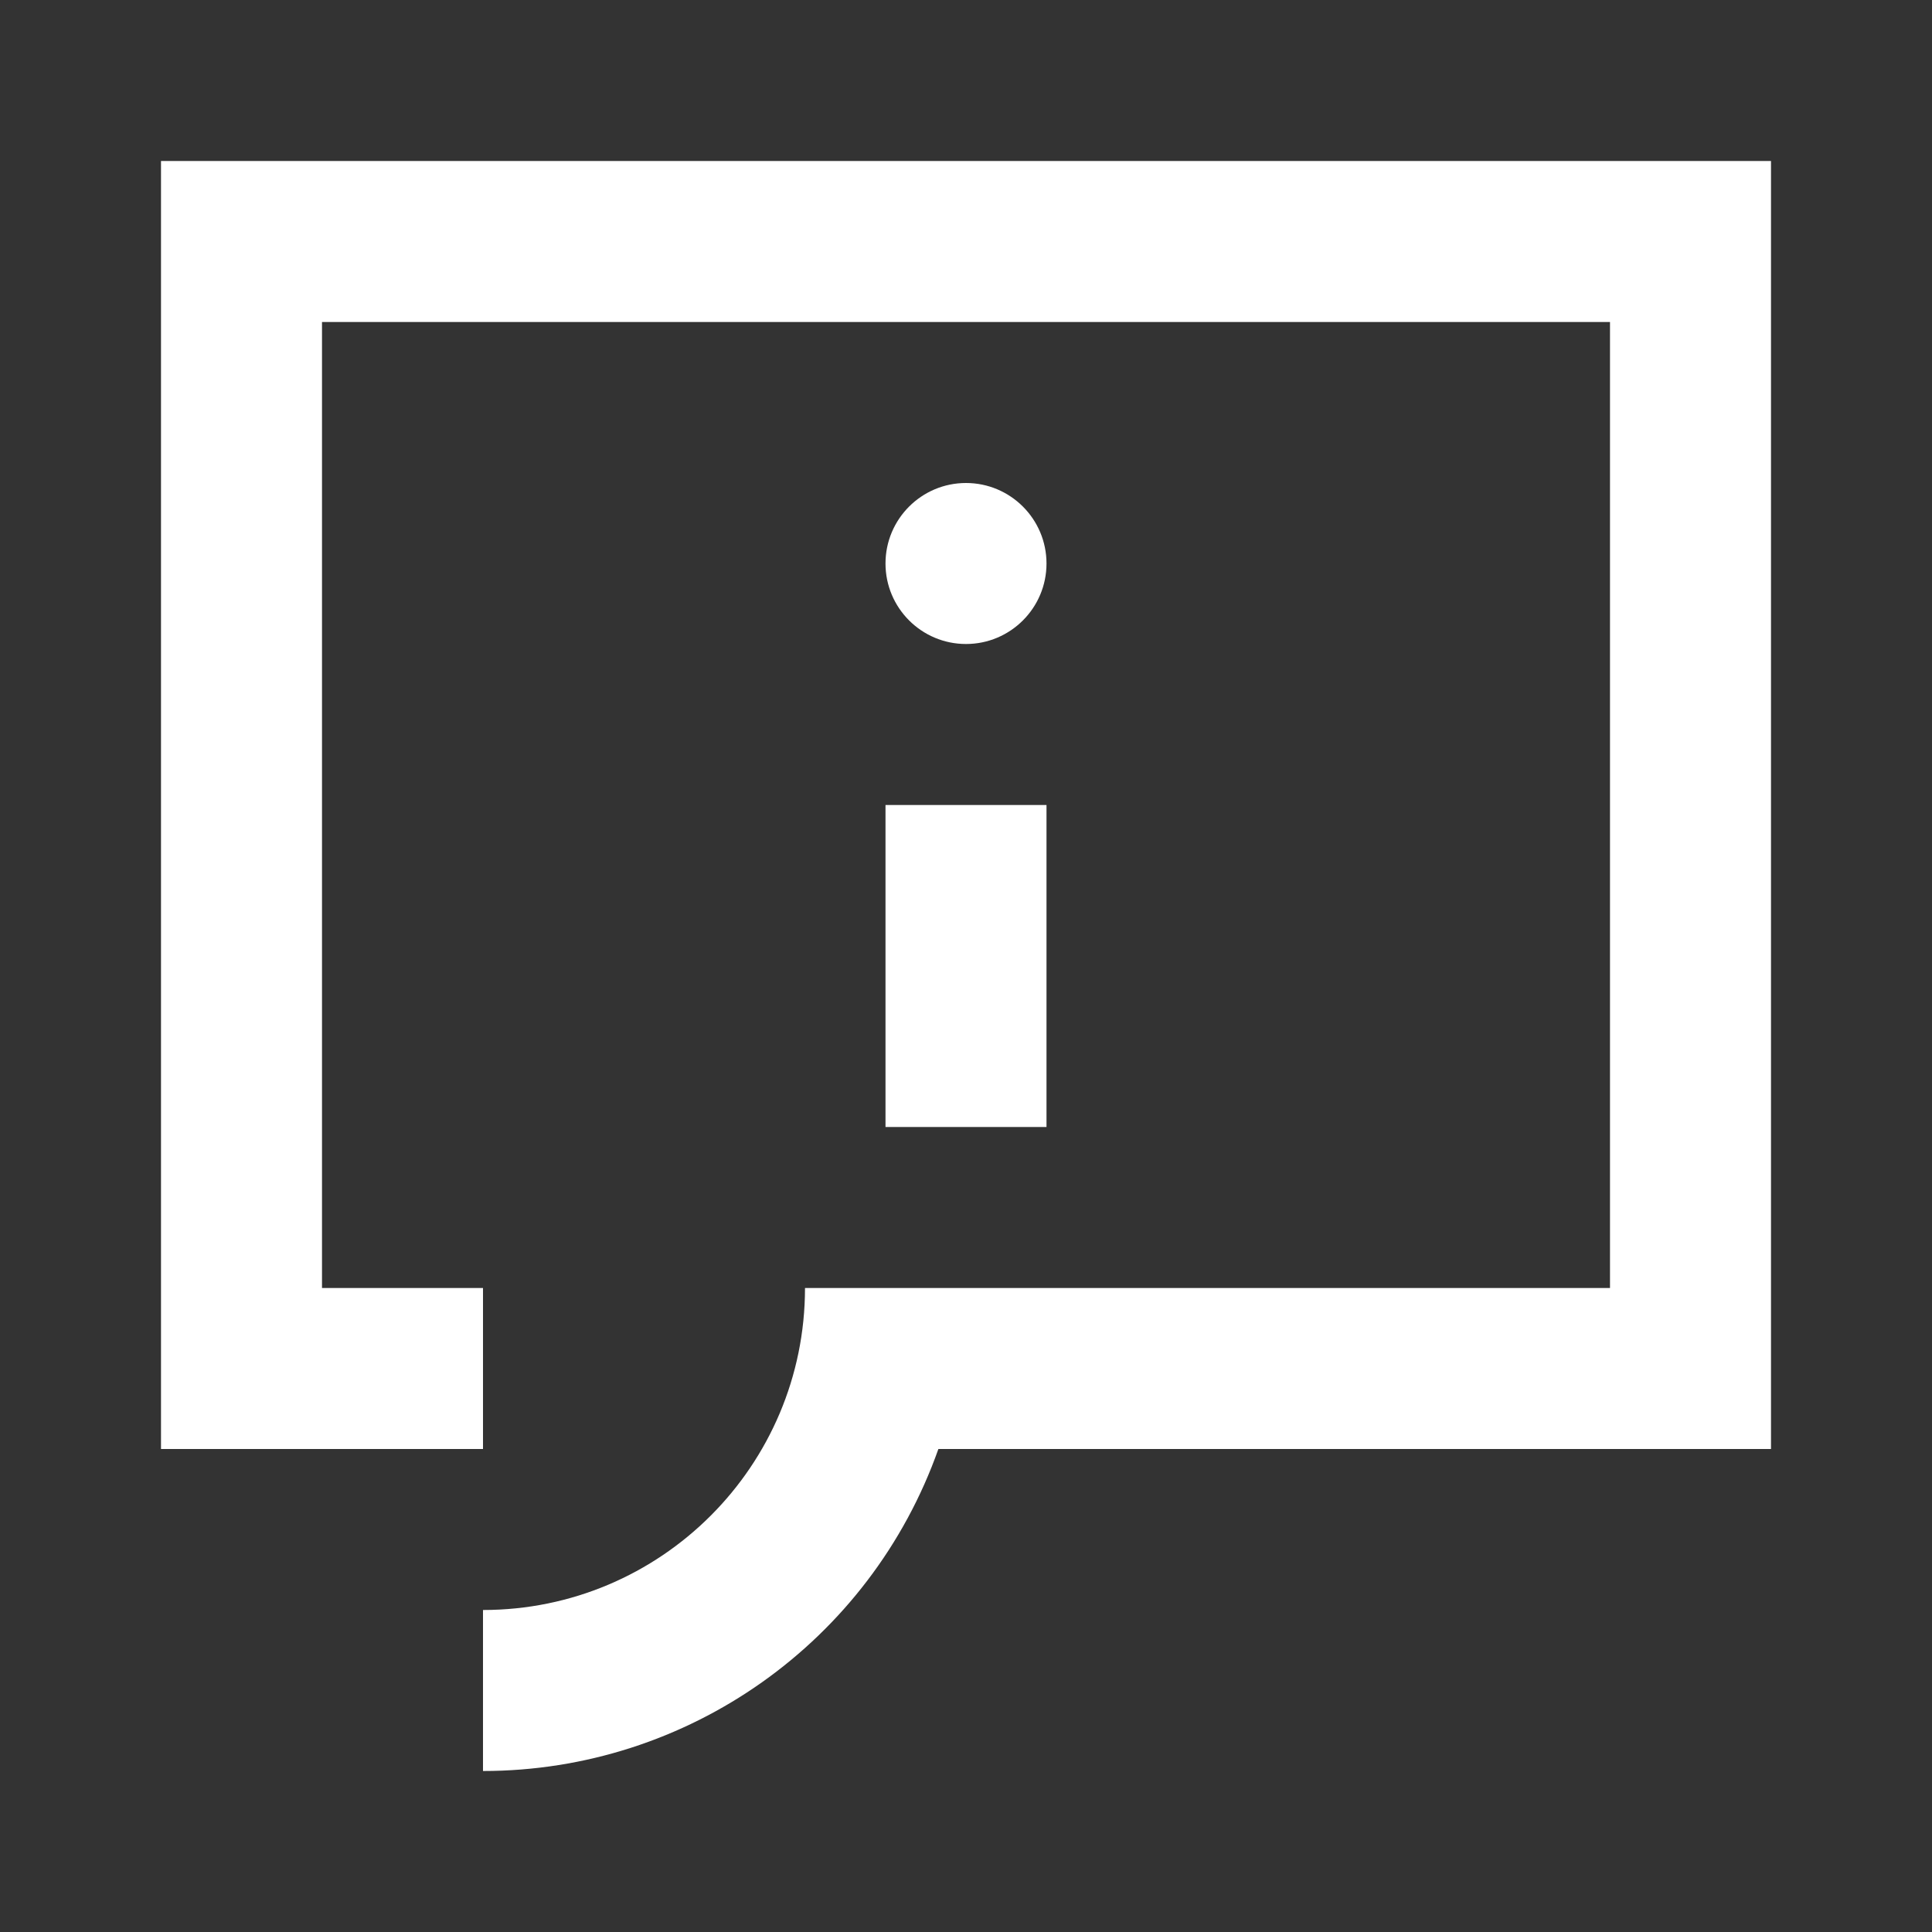 <?xml version="1.0" encoding="UTF-8"?>
<svg width="24px" height="24px" viewBox="0 0 24 24" version="1.1" xmlns="http://www.w3.org/2000/svg" xmlns:xlink="http://www.w3.org/1999/xlink">
    <rect x="0" y="0" width="24" height="24" fill="#333333" stroke="none"/>
    <!-- Generator: Sketch 59.1 (86144) - https://sketch.com -->
    <title>light / SpeechInfo</title>
    <desc>Created with Sketch.</desc>
    <defs>
        <path d="M20,0 L20,16 L9.657,16 C8.809,18.397 6.543,20 4,20 L4,20 L4,18 C6.209,18 8,16.209 8,14 L8,14 L18,14 L18,2 L2,2 L2,14 L4,14 L4,16 L0,16 L0,0 L20,0 Z M11,8 L11,12 L9,12 L9,8 L11,8 Z M10,4 C10.552,4 11,4.448 11,5 C11,5.552 10.552,6 10,6 C9.448,6 9,5.552 9,5 C9,4.448 9.448,4 10,4 Z" id="path-1"></path>
    </defs>
    <g id="light-/-SpeechInfo" stroke="none" stroke-width="1" fill="none" fill-rule="evenodd">
        <g id="SpeechInfo" transform="translate(2, 2)">
            <rect id="Rectangle-path" fill="#FFFFFF" fill-rule="nonzero" opacity="0" x="0" y="0" width="20" height="20"></rect>
            <mask id="mask-2" fill="white">
                <use xlink:href="#path-1"></use>
            </mask>
            <use id="Mask" fill="#FFFFFF" xlink:href="#path-1"></use>
        </g>
    </g>
</svg>